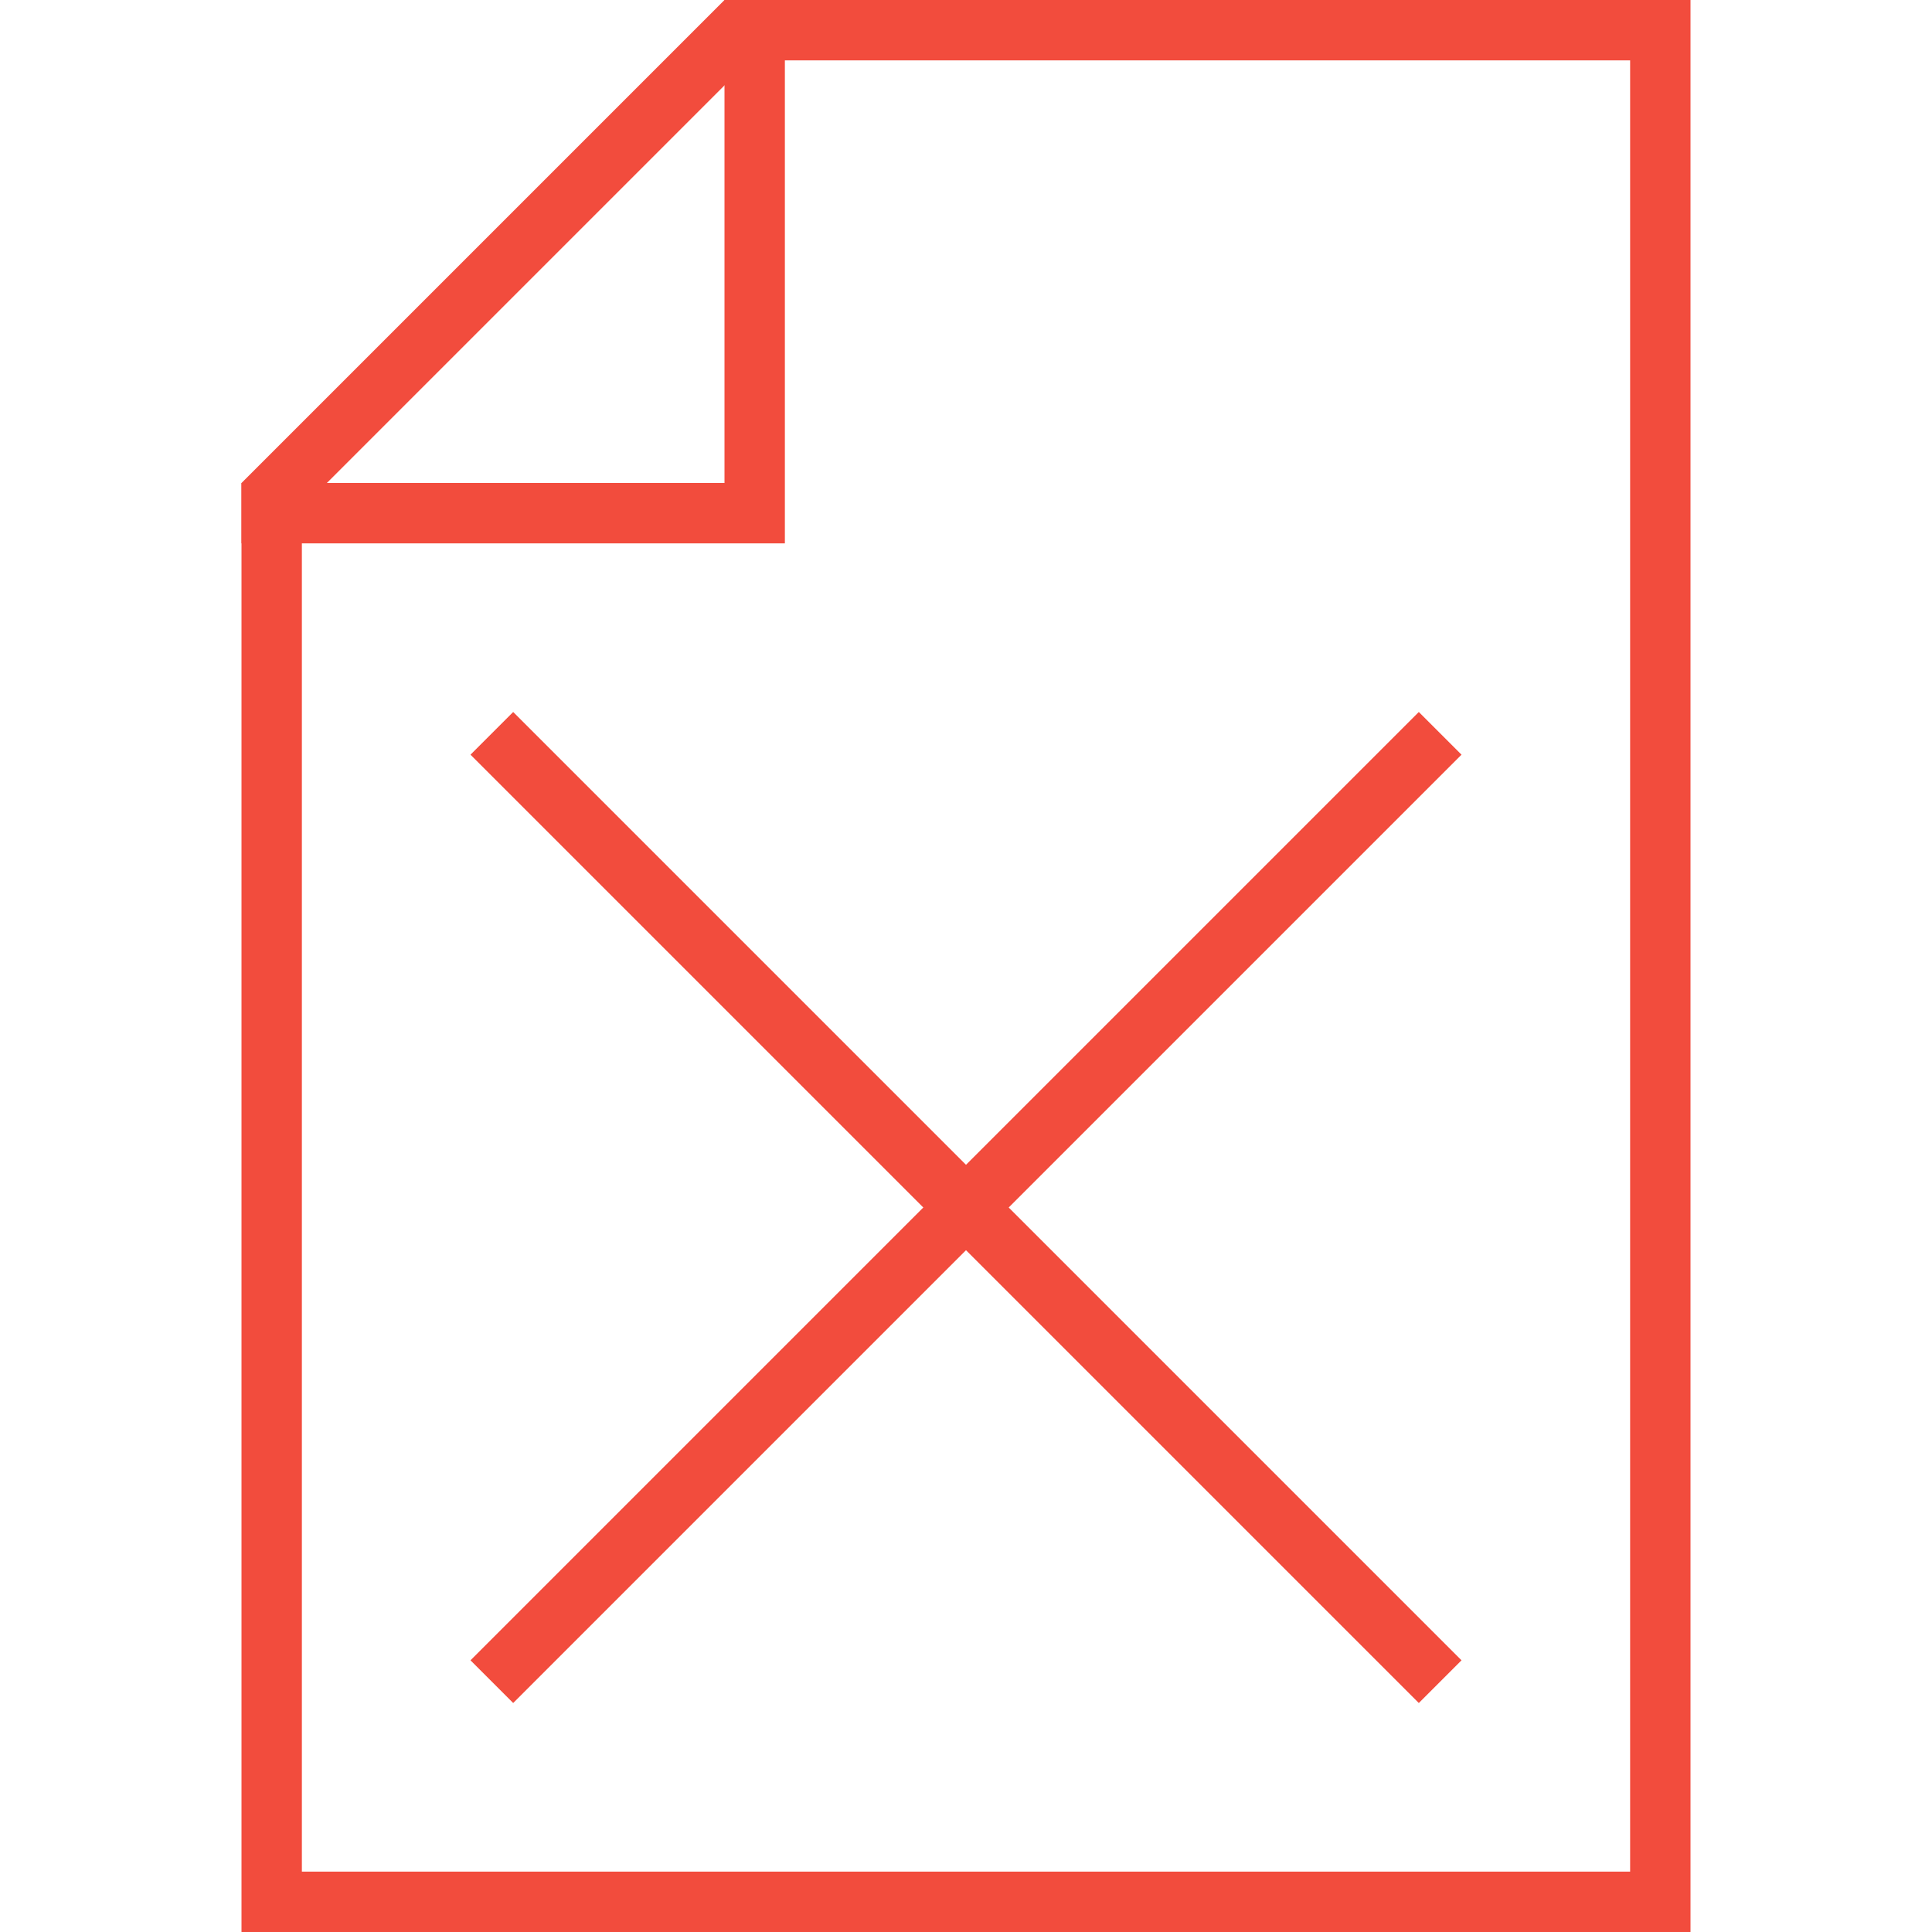 <?xml version="1.0" encoding="UTF-8"?>
<svg width="32px" height="32px" viewBox="0 0 32 32" version="1.1" xmlns="http://www.w3.org/2000/svg" xmlns:xlink="http://www.w3.org/1999/xlink">
    <!-- Generator: sketchtool 52.6 (67491) - http://www.bohemiancoding.com/sketch -->
    <title>B7740EFB-AC43-4451-BF9F-CEB1A2B3353D</title>
    <desc>Created with sketchtool.</desc>
    <g id="Symbols" stroke="none" stroke-width="1" fill="none" fill-rule="evenodd">
        <g id="icon/report/L/red">
            <g id="Group">
                <g>
                    <rect id="Rectangle-2" x="0" y="0" width="24" height="24"></rect>
                    <path d="M12.207,0.5 L4.5,8.207 L4.5,31.5 L27.5,31.5 L27.5,0.5 L12.207,0.5 Z" id="Rectangle" stroke="#F24C3D"></path>
                    <polyline id="Line-2" stroke="#F24C3D" stroke-linecap="square" points="4.5 8.5 12.5 8.5 12.5 0.5"></polyline>
                    <path d="M8.5,12.5 L23.5,27.5" id="Line" stroke="#F24C3D" stroke-linecap="square"></path>
                    <path d="M8.5,27.5 L23.5,12.5" id="Line" stroke="#F24C3D" stroke-linecap="square"></path>
                </g>
            </g>
        </g>
    </g>
</svg>